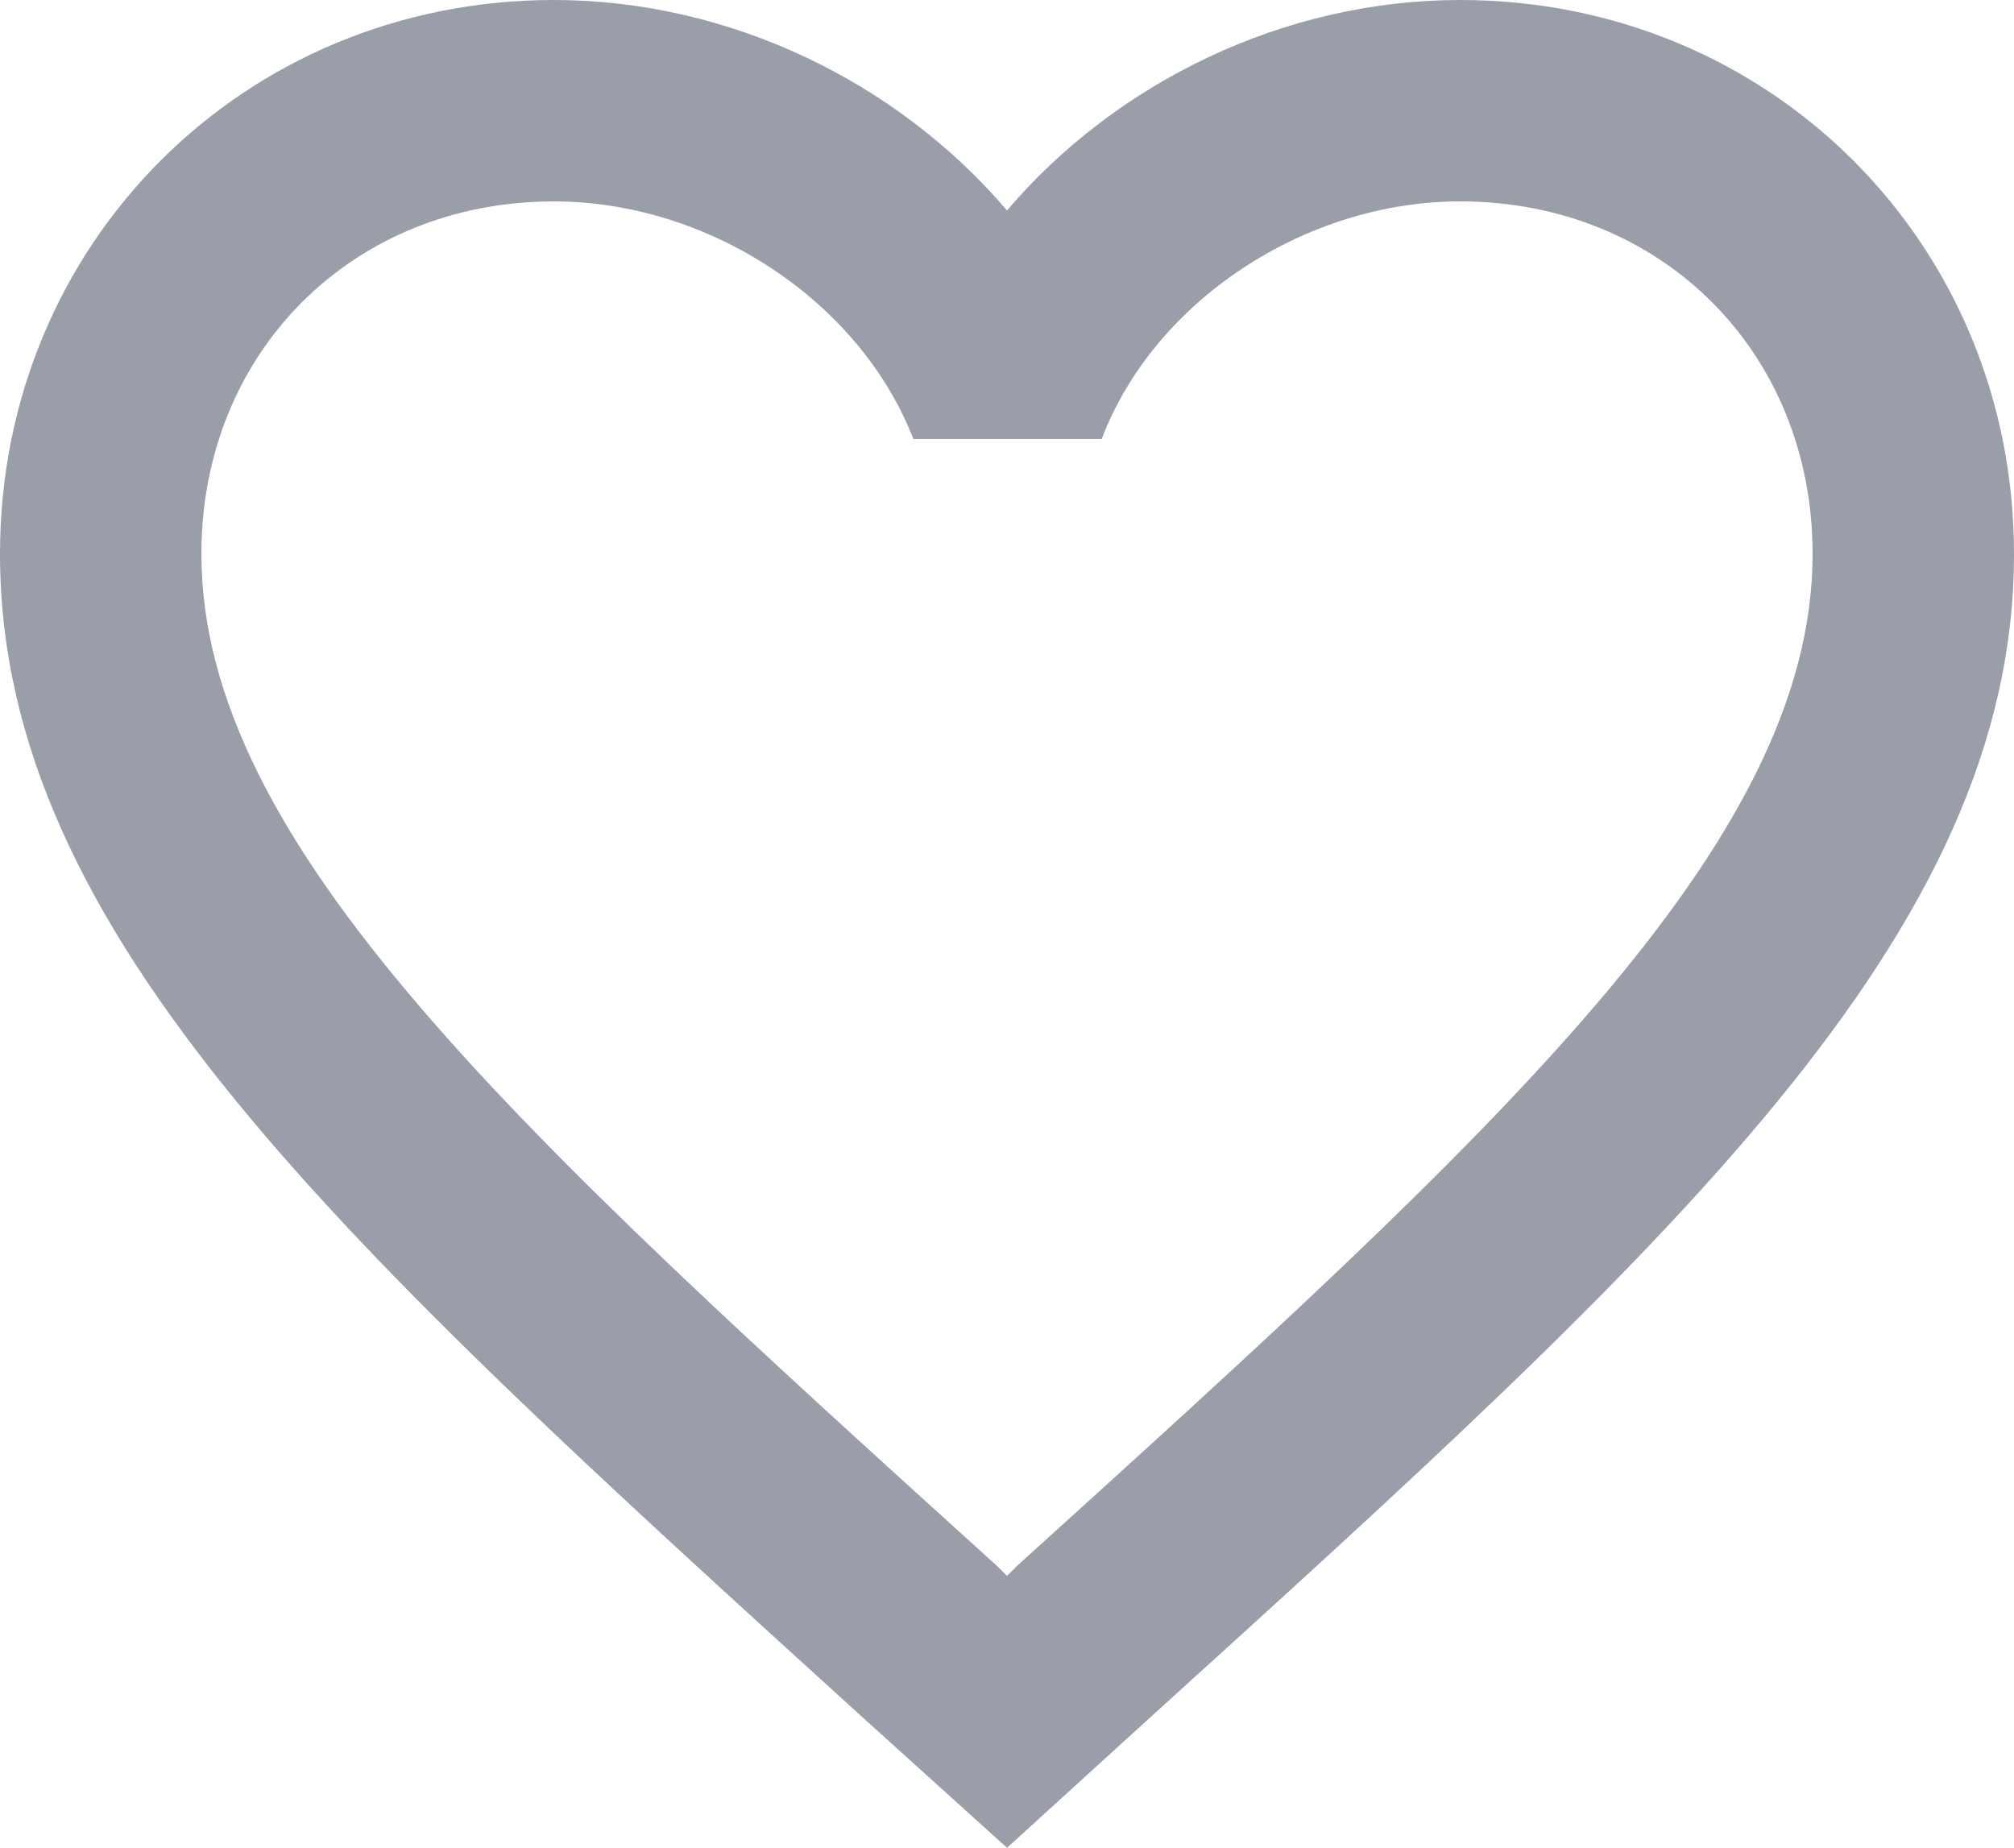 <svg width="30" height="27.525" viewBox="0 0 30 27.525" fill="none" xmlns="http://www.w3.org/2000/svg" xmlns:xlink="http://www.w3.org/1999/xlink">
	<desc>
			Created with Pixso.
	</desc>
	<defs/>
	<path id="Vector" d="M21.75 0C19.14 0 16.635 1.215 15 3.135C13.365 1.215 10.86 0 8.25 0C3.63 0 0 3.63 0 8.25C0 13.92 5.1 18.54 12.825 25.56L15 27.525L17.175 25.545C24.9 18.54 30 13.92 30 8.25C30 3.63 26.37 0 21.75 0ZM15.15 23.325L15 23.475L14.85 23.325C7.71 16.86 3 12.585 3 8.25C3 5.25 5.25 3 8.25 3C10.56 3 12.81 4.485 13.605 6.54L16.41 6.54C17.19 4.485 19.44 3 21.75 3C24.75 3 27 5.25 27 8.25C27 12.585 22.29 16.86 15.15 23.325Z" fill="#999EA9" fill-opacity="1" fill-rule="nonzero"/>
</svg>
